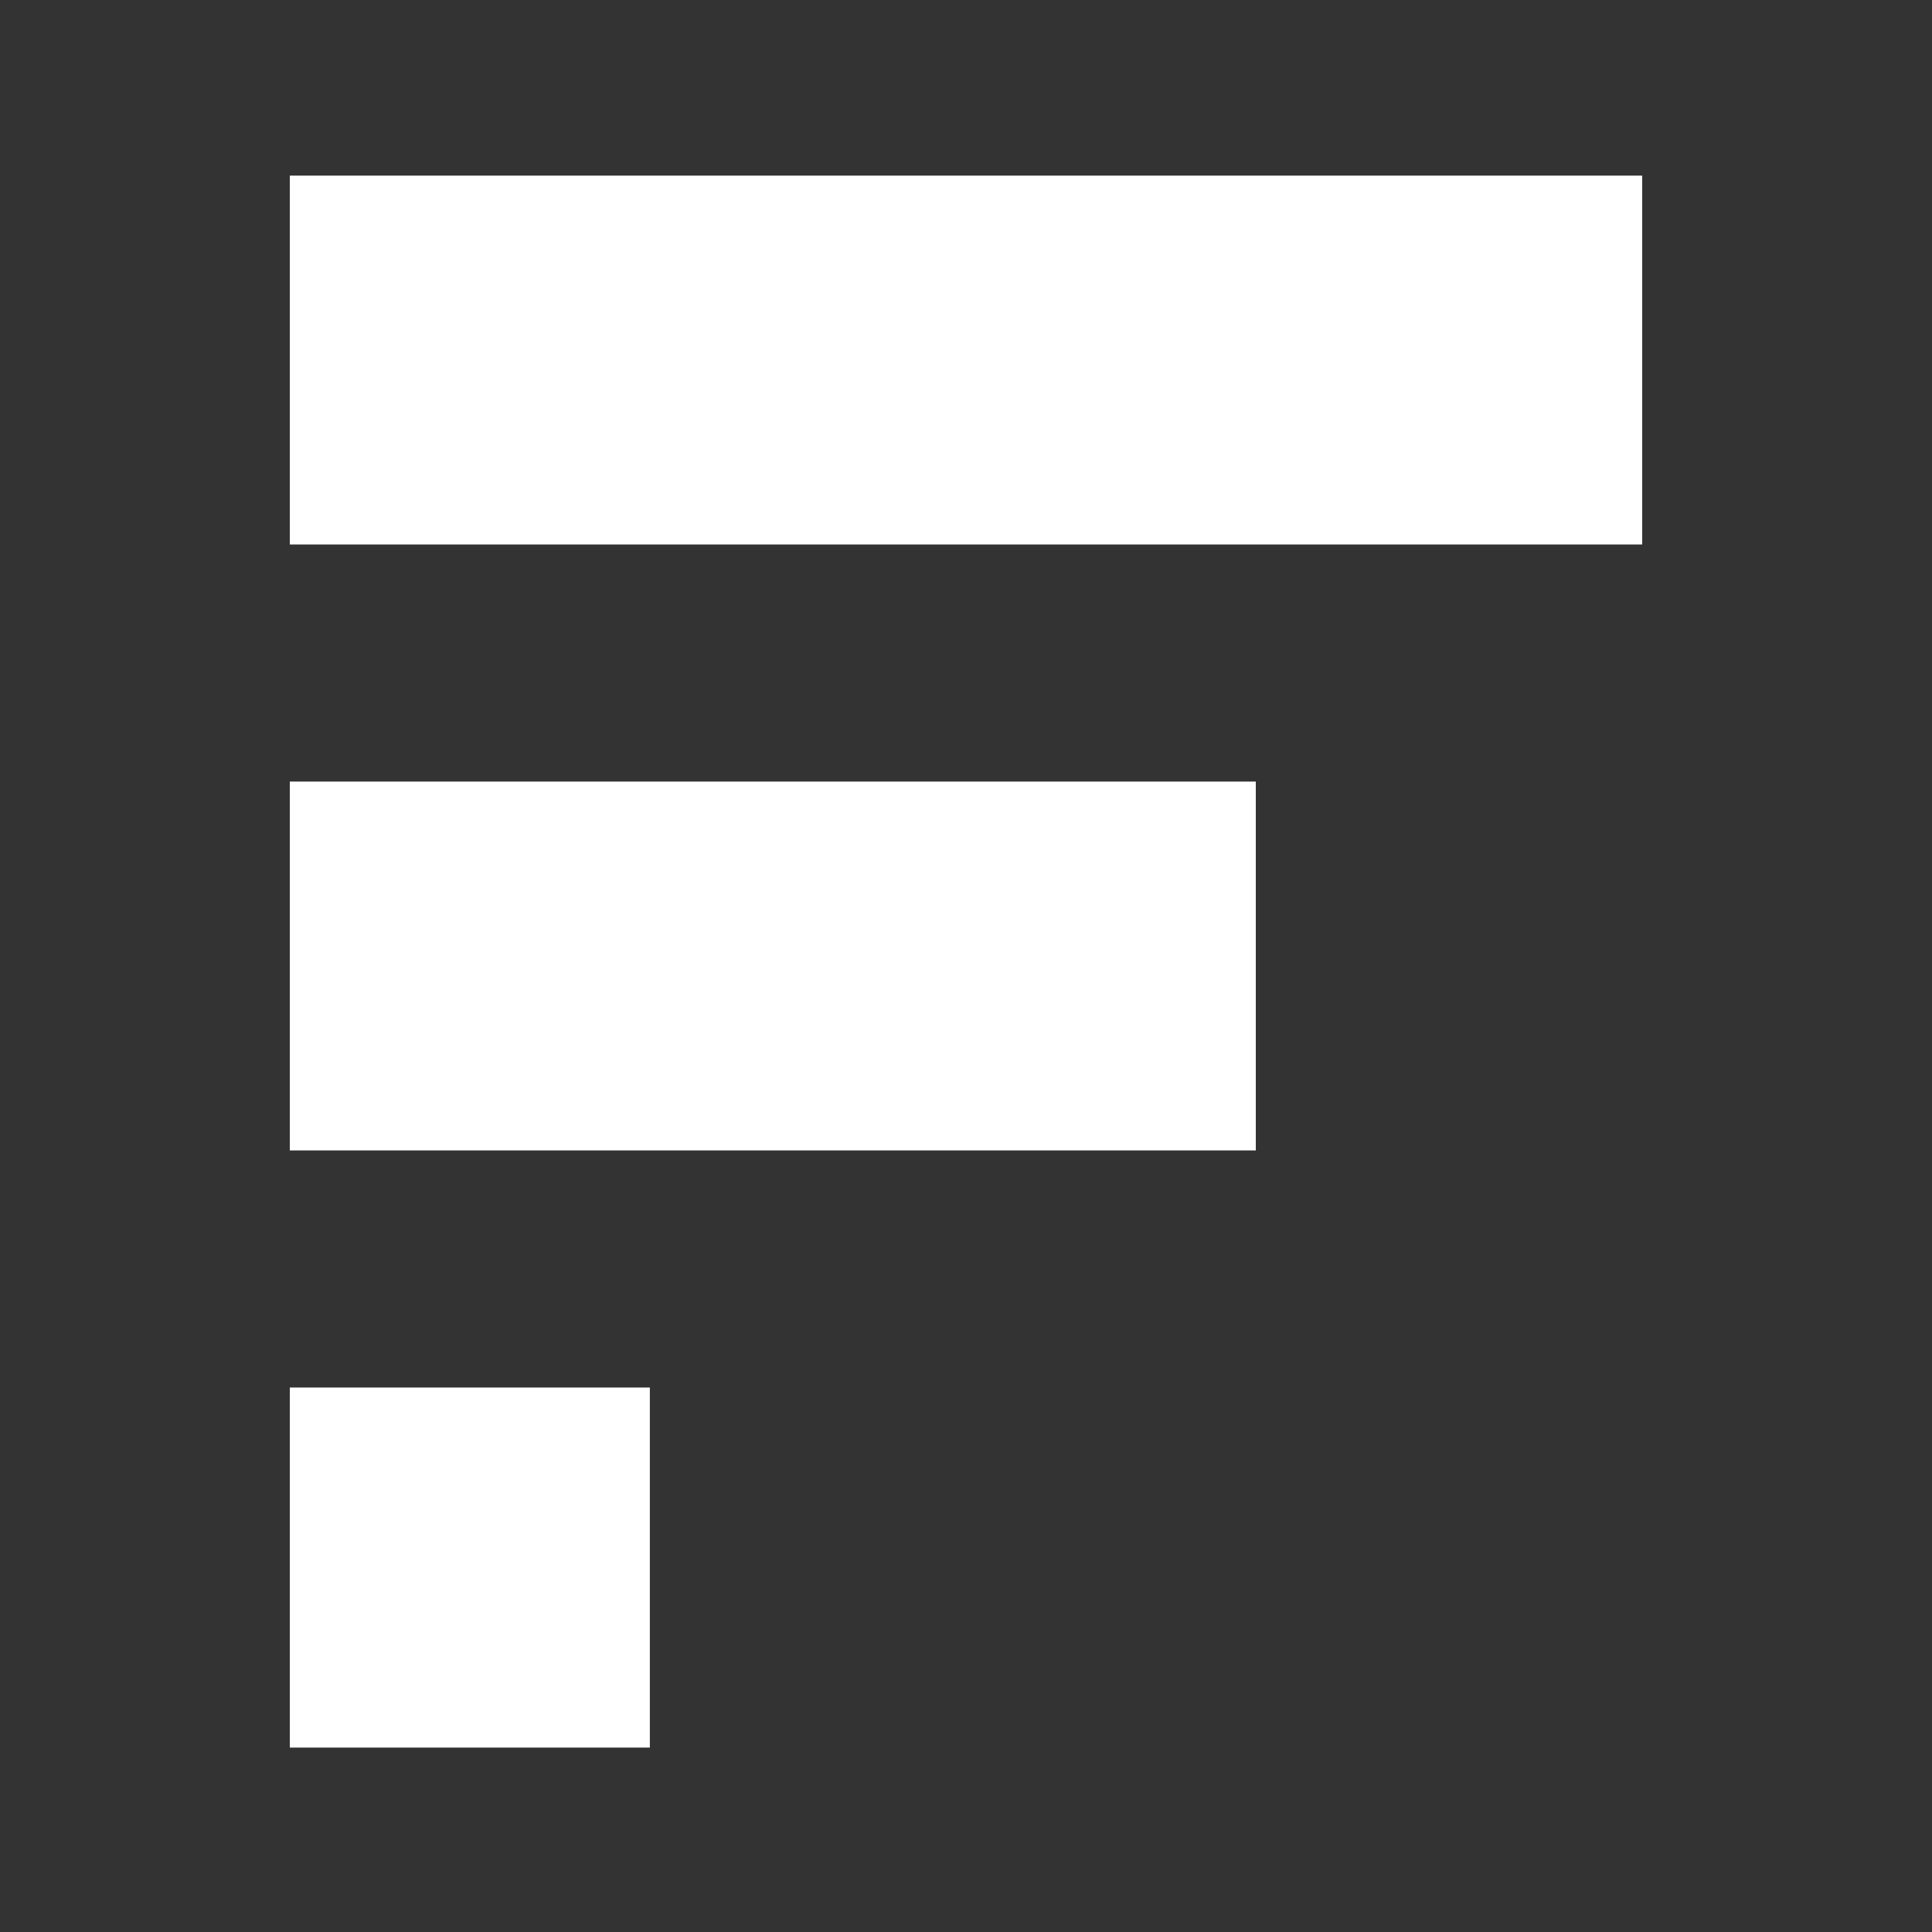 <svg width="220" height="220" viewBox="0 0 220 220" fill="none" xmlns="http://www.w3.org/2000/svg">
  <rect x="0" y="0" width="220" height="220" style="fill:#333333;stroke:none;opacity:1;fill-opacity:1"/>
  <rect x="74" y="158" width="41" height="41" transform="rotate(90 74 158)" fill="black"/>
  <rect x="143" y="89" width="42" height="110" transform="rotate(90 143 89)" fill="black"/>
  <rect x="187" y="20" width="42" height="154" transform="rotate(90 187 20)" fill="black"/>
  <style>
    rect {
      fill: white;
    }

    @media (prefers-color-scheme: light) {
      rect {
        fill: black;
      }
    }
  </style>
</svg>
